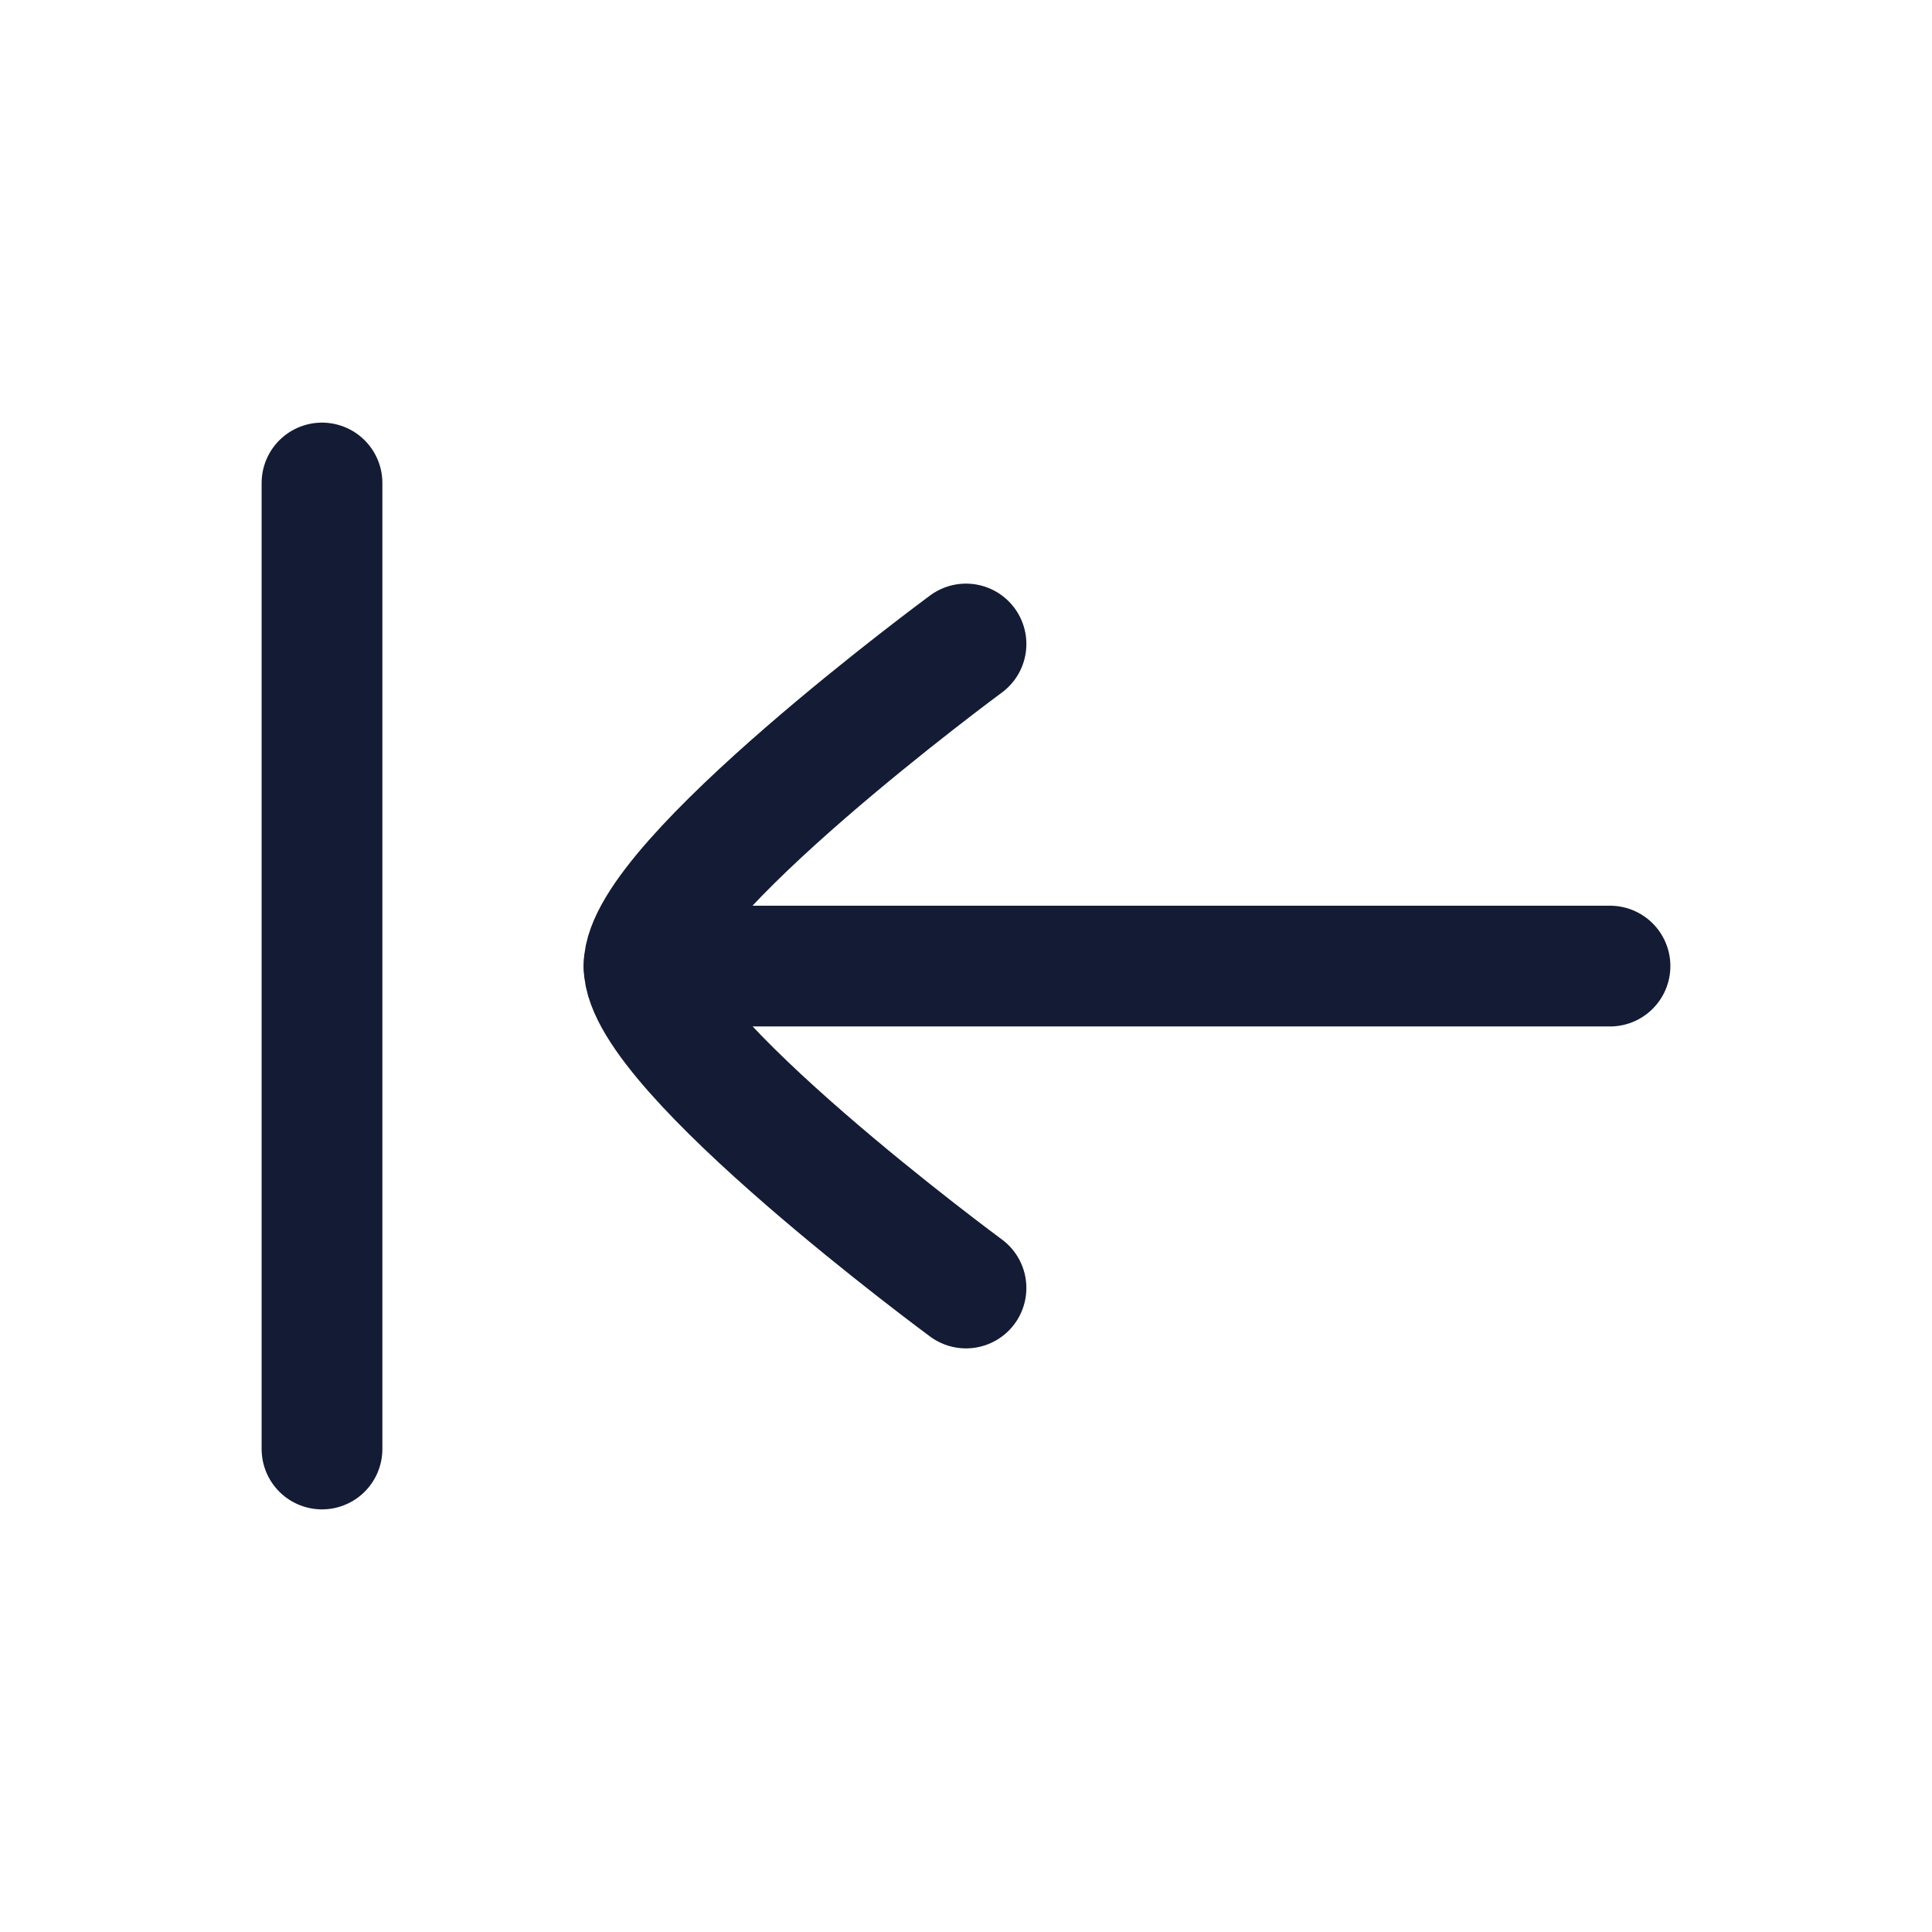 <?xml version="1.0"?>
<svg xmlns="http://www.w3.org/2000/svg" width="24" height="24" viewBox="0 0 24 24" fill="none" data-category="arrows" data-tags="arrow-to-left, leftward arrow, back arrow, navigate left" data-set="Stroke" data-type="Rounded">
<path d="M4 6L4 18" stroke="#141B34" stroke-width="1.5" stroke-linecap="round"/>
<path d="M8 12.001L20 12.001" stroke="#141B34" stroke-width="1.5" stroke-linecap="round" stroke-linejoin="round"/>
<path d="M12 8C12 8 8 10.946 8 12C8 13.054 12 16 12 16" stroke="#141B34" stroke-width="1.5" stroke-linecap="round" stroke-linejoin="round"/>
</svg>
